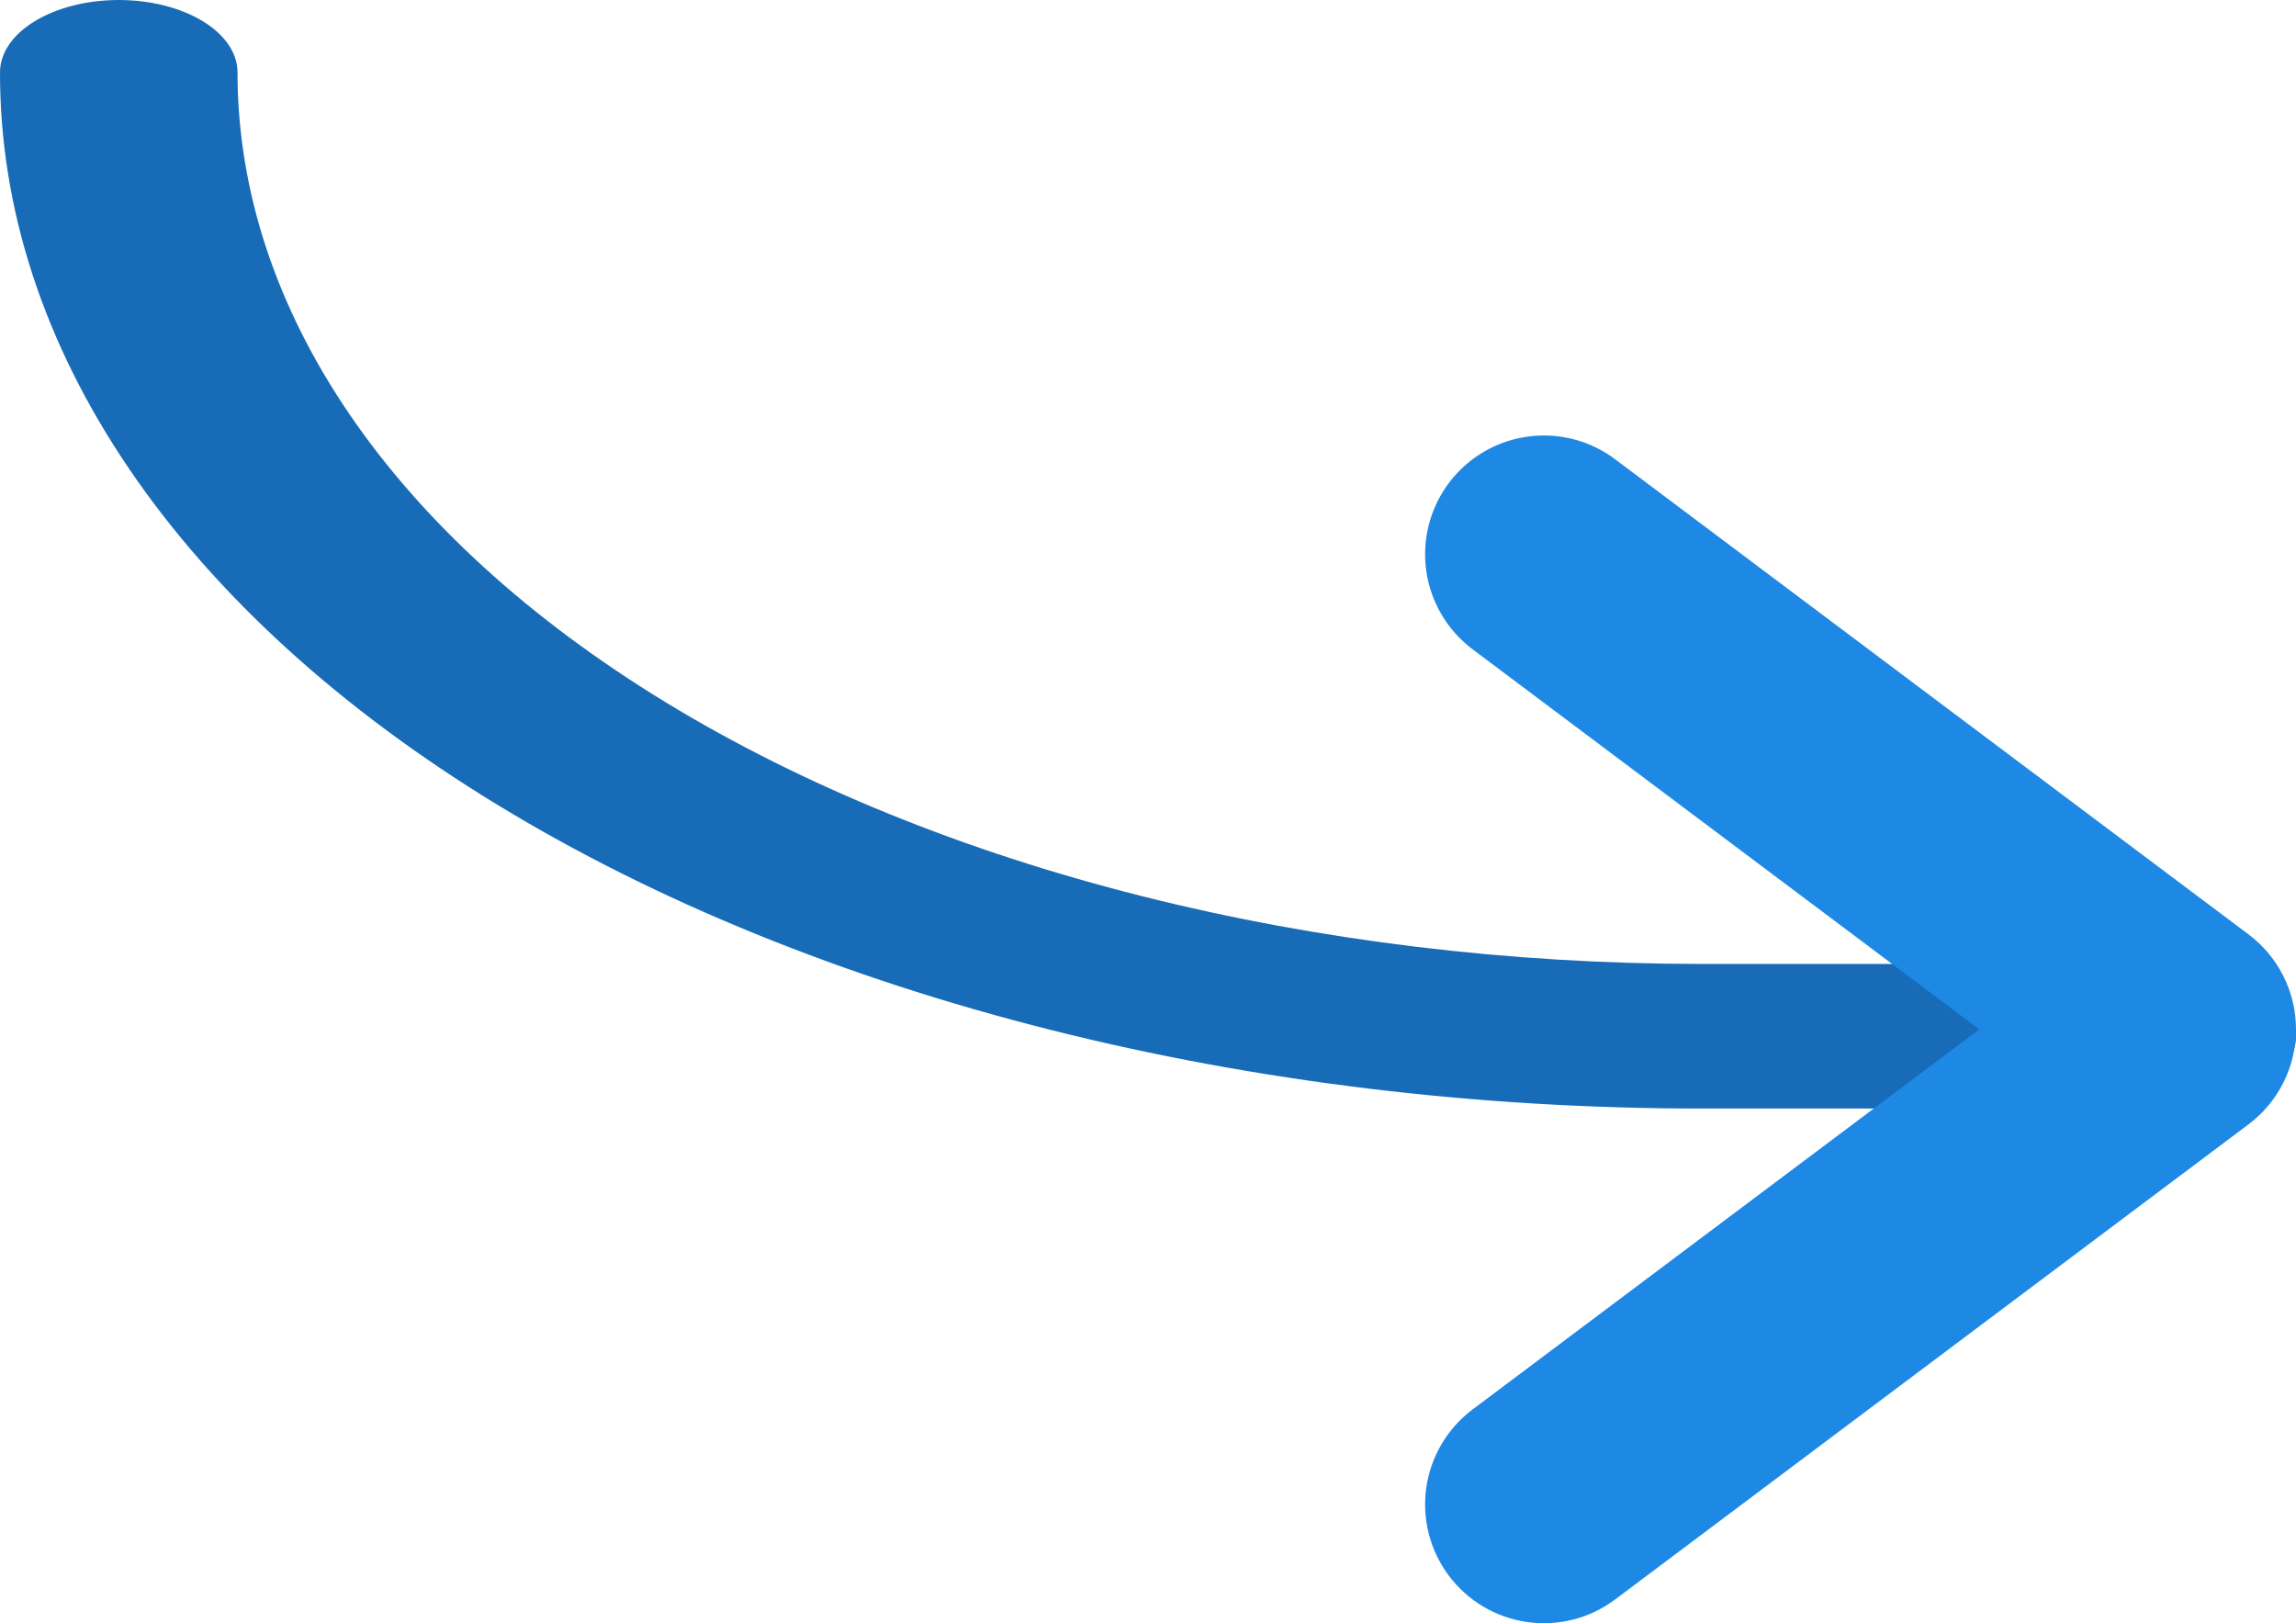 <svg width="464" height="328" viewBox="0 0 464 328" fill="none" xmlns="http://www.w3.org/2000/svg">
<path d="M24 0C17.635 0 11.53 1.539 7.03 4.279C2.529 7.018 0 10.734 0 14.609C-0.035 42.112 8.839 69.35 26.114 94.764C43.389 120.179 68.727 143.27 100.677 162.718C132.627 182.166 170.564 197.589 212.315 208.105C254.067 218.62 298.815 224.021 344 224H440C446.365 224 452.47 222.461 456.971 219.721C461.471 216.981 464 213.266 464 209.391C464 205.517 461.471 201.801 456.971 199.061C452.47 196.322 446.365 194.783 440 194.783H344C305.129 194.783 266.638 190.122 230.726 181.068C194.813 172.013 162.183 158.742 134.696 142.011C79.186 108.222 48 62.394 48 14.609C48 10.734 45.471 7.018 40.971 4.279C36.47 1.539 30.365 0 24 0Z" fill="#186CB7"/>
<path d="M312.02 88C306.981 87.996 302.069 89.578 297.979 92.521C293.89 95.465 290.83 99.621 289.235 104.401C287.639 109.181 287.589 114.341 289.09 119.151C290.592 123.961 293.569 128.177 297.6 131.2L400 208L297.6 284.8C295.079 286.691 292.955 289.06 291.349 291.772C289.743 294.484 288.687 297.486 288.241 300.606C287.796 303.726 287.969 306.903 288.751 309.956C289.533 313.009 290.909 315.879 292.8 318.4C296.619 323.492 302.305 326.859 308.606 327.759C311.726 328.205 314.903 328.031 317.956 327.249C321.01 326.467 323.879 325.091 326.4 323.2L454.4 227.2C457.381 224.964 459.8 222.066 461.466 218.733C463.133 215.401 464 211.726 464 208C464 204.274 463.133 200.599 461.466 197.267C459.8 193.934 457.381 191.036 454.4 188.8L326.4 92.8C322.255 89.681 317.207 87.997 312.02 88Z" fill="#1E88E5"/>
</svg>
